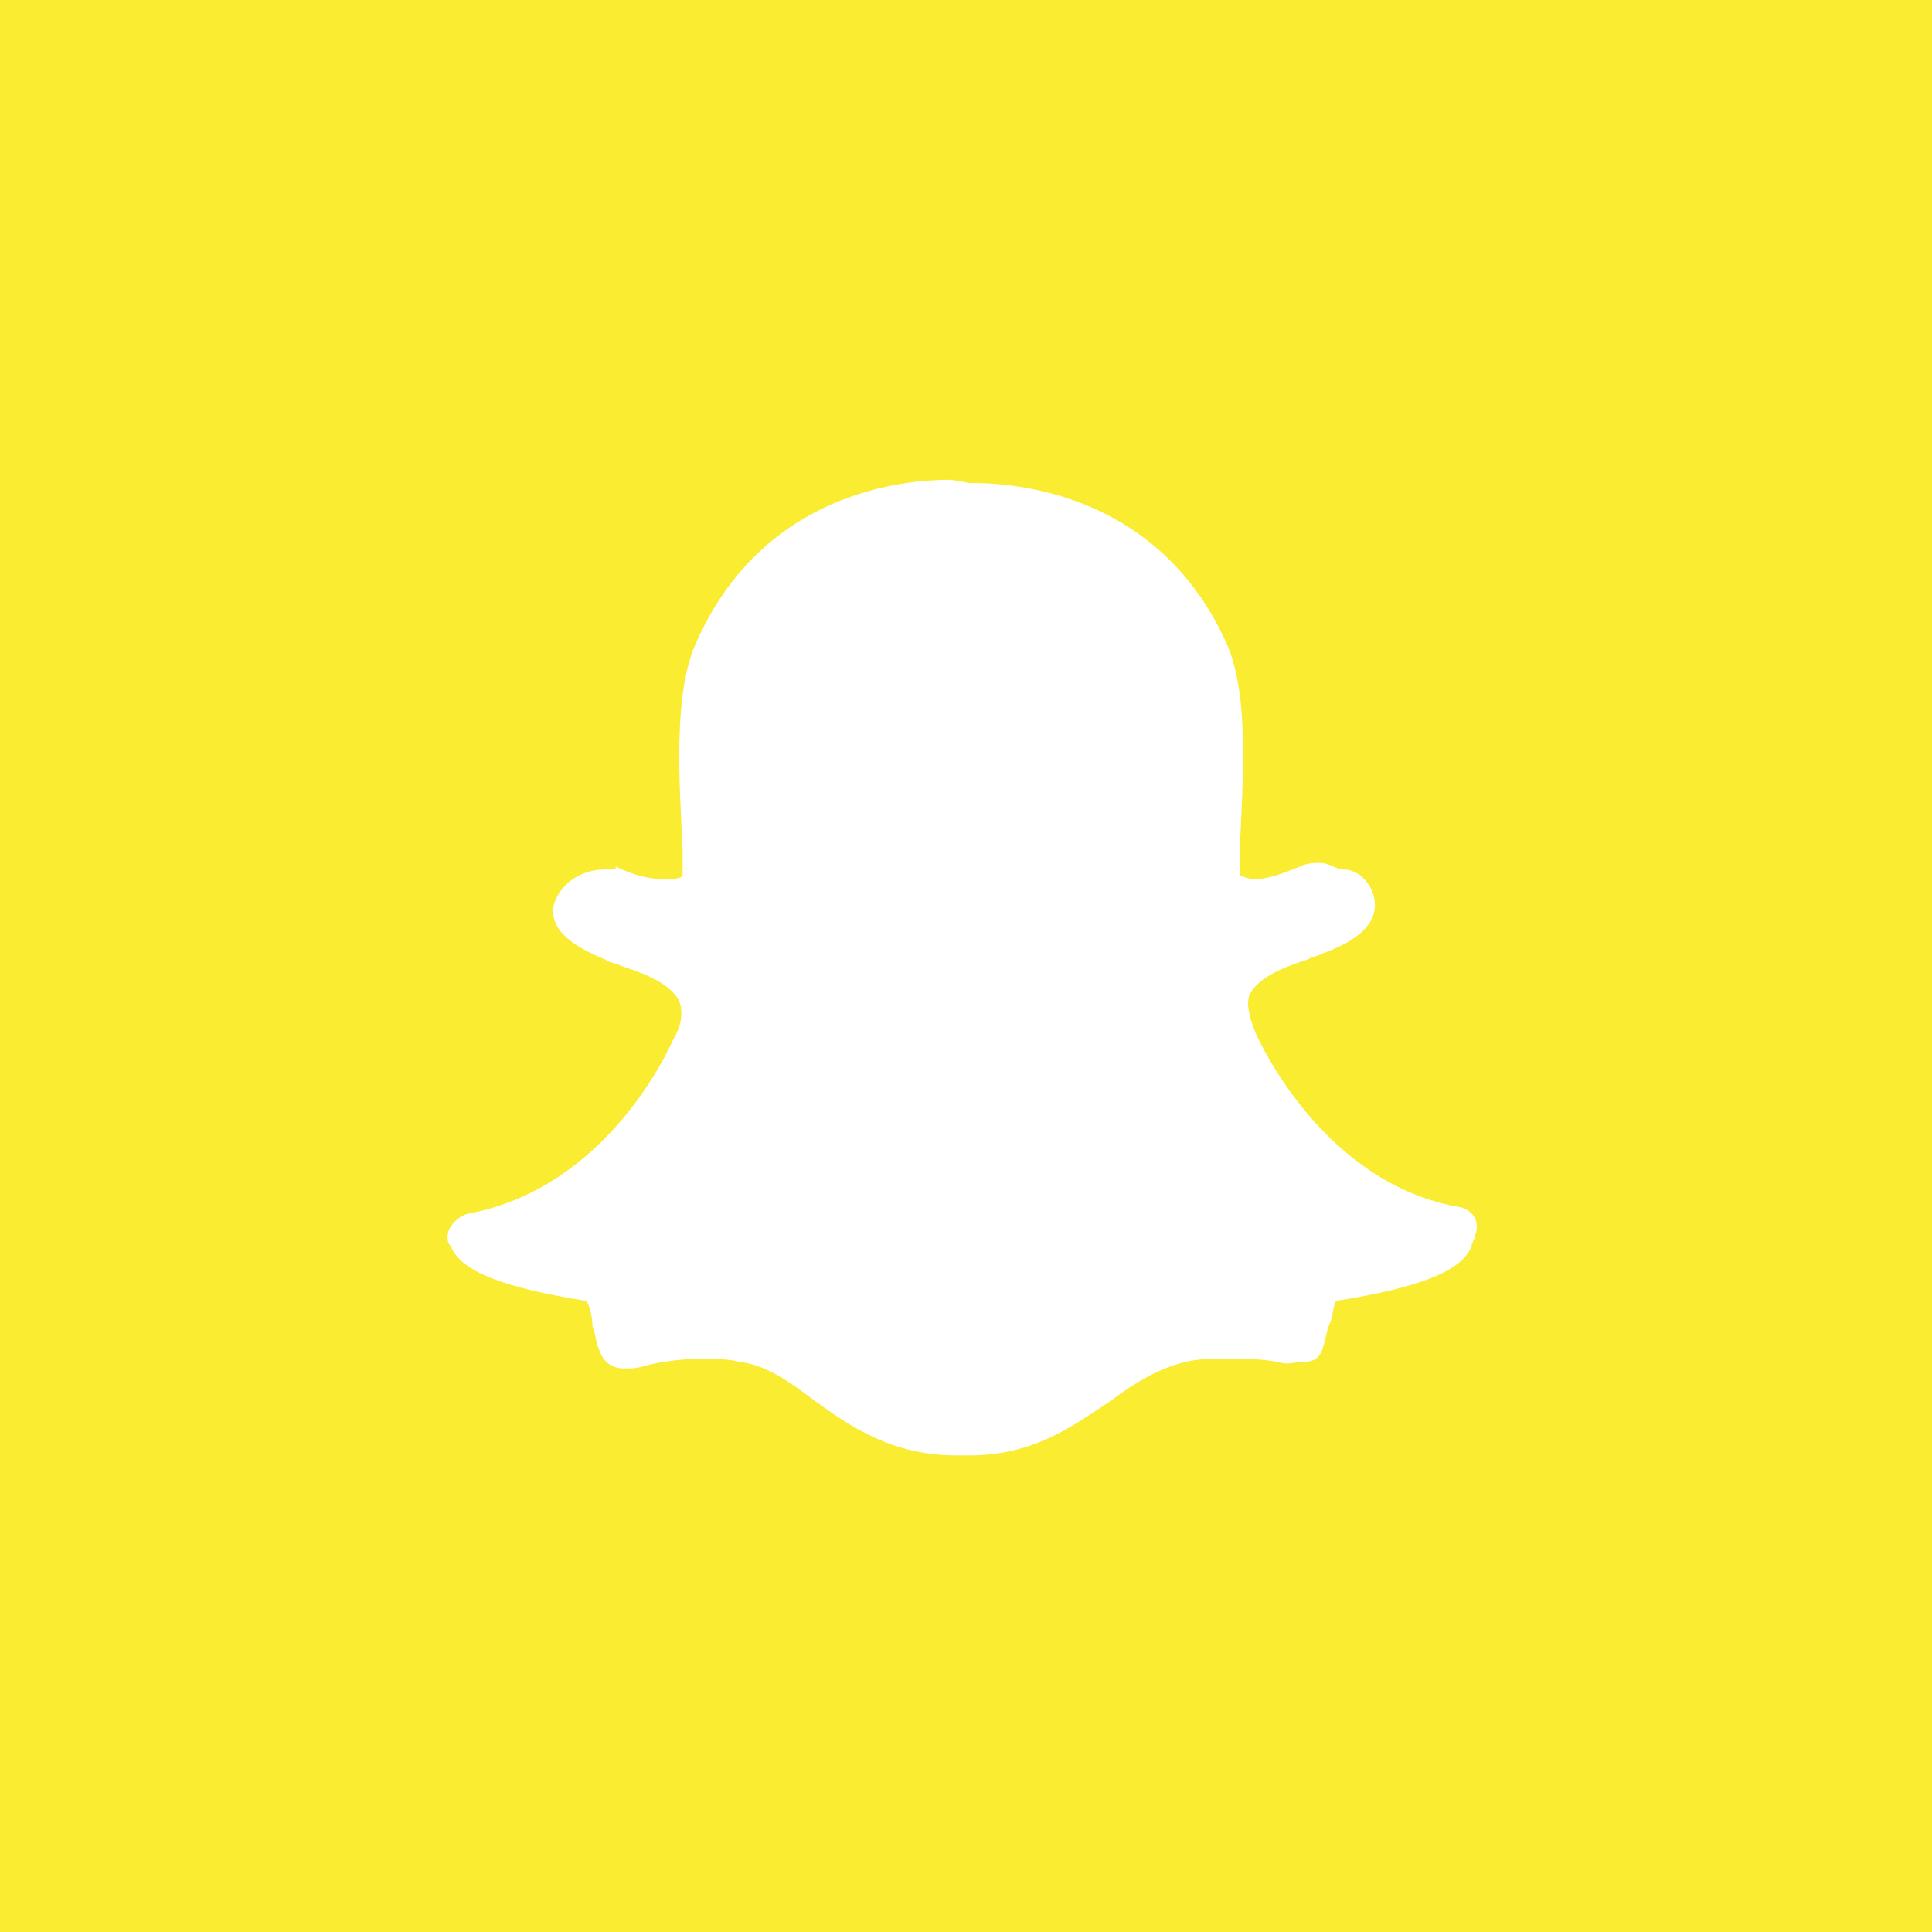 <?xml version="1.0" encoding="utf-8"?>
<!-- Generator: Adobe Illustrator 21.0.2, SVG Export Plug-In . SVG Version: 6.00 Build 0)  -->
<svg version="1.1" id="Layer_1" xmlns="http://www.w3.org/2000/svg" xmlns:xlink="http://www.w3.org/1999/xlink" x="0px" y="0px"
	 viewBox="0 0 60 60" style="enable-background:new 0 0 60 60;" xml:space="preserve">
<style type="text/css">
	.st0{fill:#3D5A98;}
	.st1{fill:#FFFFFF;}
	.st2{fill:#005CFF;}
	.st3{fill:#FF6600;}
	.st4{fill-rule:evenodd;clip-rule:evenodd;fill:#FFFFFF;}
	.st5{fill:#007EE5;}
	.st6{fill:#DC4E41;}
	.st7{fill:#2EDE73;}
	.st8{fill:#405DE6;}
	.st9{fill:#EA4C89;}
	.st10{fill:#0084FF;}
	.st11{fill:#1D66D8;}
	.st12{fill:#0077B5;}
	.st13{fill:#FF4500;}
	.st14{fill:none;}
	.st15{fill:#1DA1F2;}
	.st16{fill:#303D4D;}
	.st17{fill:#BD081C;}
	.st18{fill:#F9EC31;}
	.st19{fill:#00AFF0;}
	.st20{fill:#32B8E8;}
	.st21{fill:#CD201F;}
	.st22{fill:#F29100;}
	.st23{fill:#00749A;}
	.st24{fill:#00AB6C;}
	.st25{fill-rule:evenodd;clip-rule:evenodd;fill:#FF6600;}
	.st26{fill:#FB0A84;}
</style>
<g id="XMLID_4465_">
	<rect id="XMLID_4739_" x="0" y="0" class="st18" width="60" height="60"/>
	<path id="XMLID_3048_" class="st1" d="M45.4,37.5c-4.3-0.7-6.3-5.2-6.4-5.4c0,0,0,0,0,0c-0.2-0.5-0.3-0.9-0.2-1.2
		c0.3-0.6,1.2-0.9,1.8-1.1c0.2-0.1,0.3-0.1,0.5-0.2c1.1-0.4,1.6-0.9,1.6-1.5c0-0.5-0.4-1.1-1-1.1h0c-0.2,0-0.4-0.2-0.7-0.2
		c-0.2,0-0.4,0-0.6,0.1c-0.5,0.2-1,0.4-1.4,0.4c-0.3,0-0.4-0.1-0.5-0.1c0-0.2,0-0.4,0-0.7l0-0.1c0.1-2.2,0.3-4.8-0.4-6.4
		c-2.1-4.7-6.6-5-7.9-5h0h-0.1c0,0-0.5-0.1-0.6-0.1c-1.3,0-5.8,0.3-7.9,5.1c-0.7,1.6-0.5,4.3-0.4,6.4c0,0.3,0,0.5,0,0.8
		c-0.1,0.1-0.3,0.1-0.6,0.1c-0.4,0-0.9-0.1-1.5-0.4C19.2,27,19,27,18.8,27c-0.7,0-1.4,0.4-1.6,1.1c-0.1,0.5,0.1,1.1,1.6,1.7
		c0.1,0.1,0.3,0.1,0.5,0.2c0.6,0.2,1.5,0.5,1.8,1.1c0.1,0.3,0.1,0.7-0.2,1.2c0,0,0,0,0,0c-0.1,0.2-2,4.6-6.4,5.4
		c-0.3,0.1-0.6,0.4-0.6,0.7c0,0.1,0,0.2,0.1,0.3c0.3,0.8,1.7,1.3,4.2,1.7c0.1,0.1,0.2,0.5,0.2,0.8c0.1,0.2,0.1,0.5,0.2,0.7
		c0.1,0.3,0.3,0.6,0.8,0.6c0.2,0,0.4,0,0.7-0.1c0.4-0.1,1-0.2,1.7-0.2c0.4,0,0.8,0,1.2,0.1c0.8,0.1,1.5,0.6,2.3,1.2
		c1.1,0.8,2.4,1.7,4.4,1.7c0.1,0,0.1,0,0.2,0c0.1,0,0.1,0,0.2,0c2,0,3.2-0.9,4.4-1.7c0.8-0.6,1.5-1,2.3-1.2c0.4-0.1,0.8-0.1,1.2-0.1
		c0.7,0,1.2,0,1.7,0.1c0.3,0.1,0.5,0,0.7,0h0h0c0.4,0,0.6-0.1,0.7-0.5c0.1-0.3,0.1-0.5,0.2-0.7c0.1-0.2,0.1-0.6,0.2-0.7
		c2.5-0.4,3.9-0.9,4.2-1.7c0-0.1,0.1-0.2,0.1-0.3C46,37.9,45.7,37.6,45.4,37.5z"/>
</g>
</svg>
